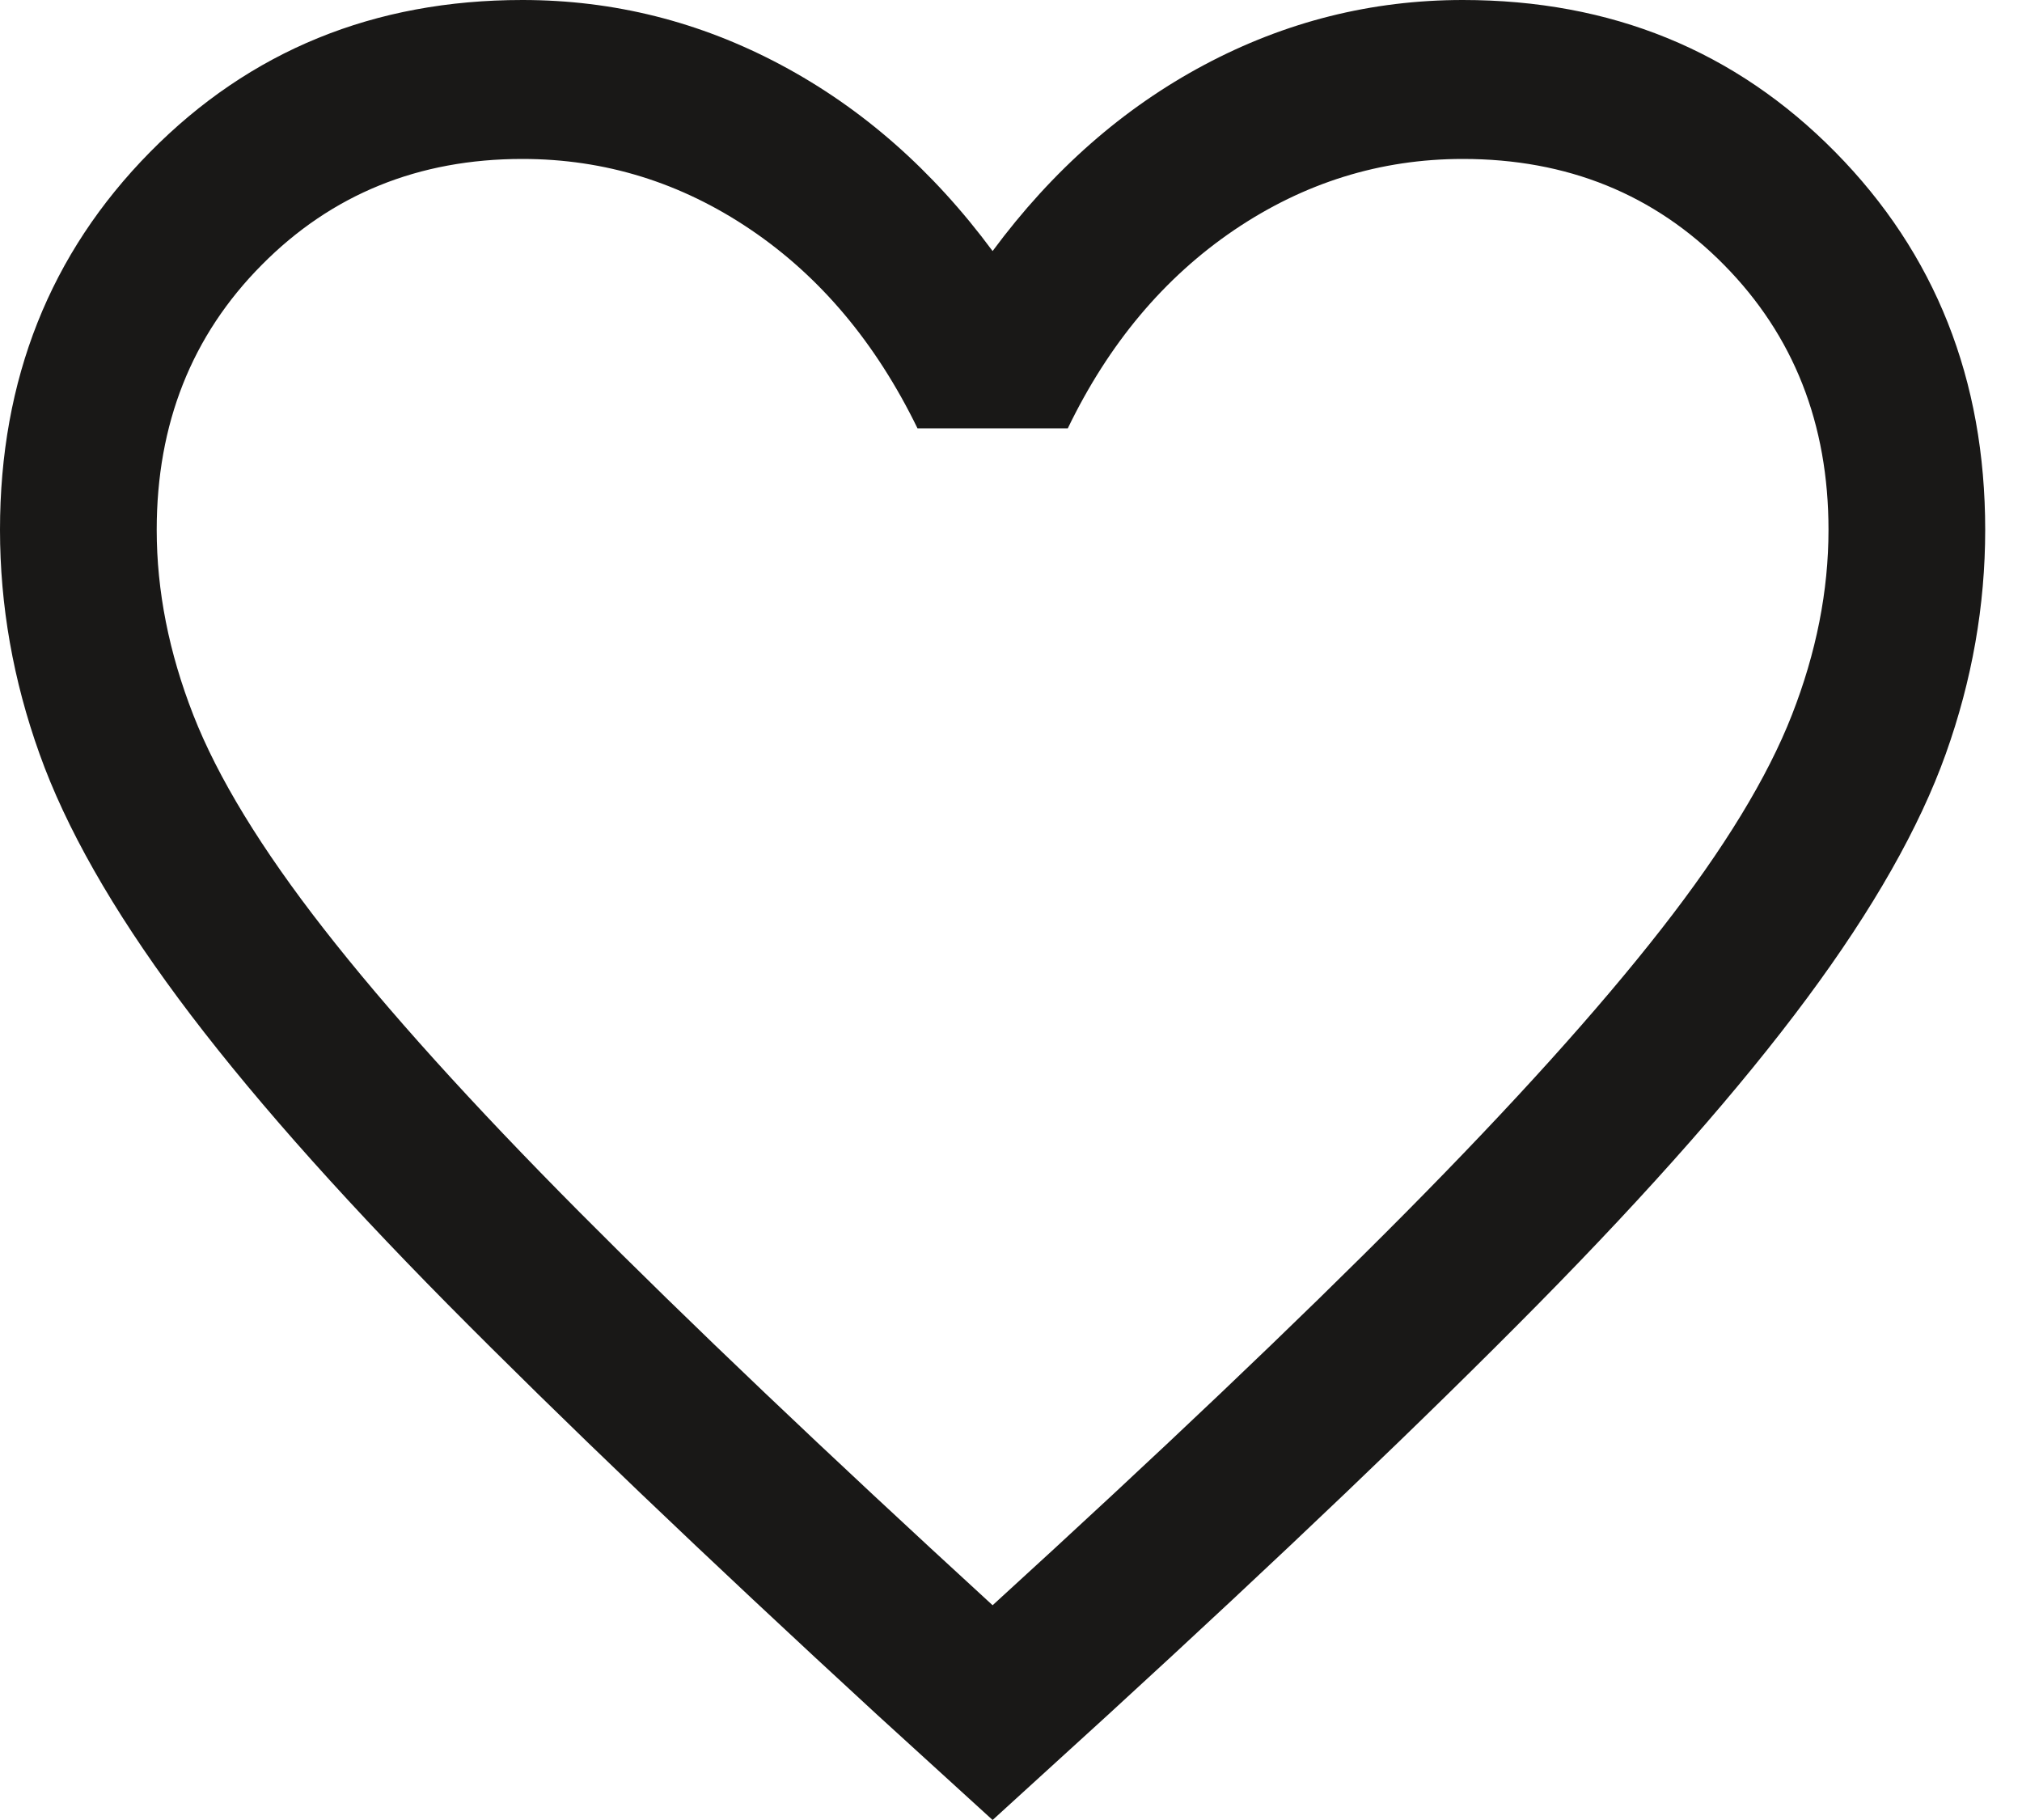<svg width="20" height="18" viewBox="0 0 20 18" fill="none" xmlns="http://www.w3.org/2000/svg">
<path d="M9.818 18L8.677 16.96C6.964 15.384 5.548 14.03 4.427 12.898C3.307 11.765 2.419 10.757 1.764 9.874C1.109 8.99 0.651 8.185 0.391 7.456C0.13 6.728 0 5.989 0 5.24C0 3.752 0.495 2.507 1.484 1.504C2.473 0.501 3.701 0 5.167 0C6.07 0 6.922 0.214 7.725 0.642C8.528 1.07 9.226 1.683 9.818 2.483C10.41 1.683 11.108 1.07 11.911 0.642C12.714 0.214 13.567 0 14.469 0C15.936 0 17.164 0.501 18.153 1.504C19.142 2.507 19.636 3.752 19.636 5.24C19.636 5.989 19.506 6.728 19.246 7.456C18.985 8.185 18.528 8.99 17.872 9.874C17.217 10.757 16.331 11.765 15.214 12.898C14.097 14.03 12.679 15.384 10.959 16.96L9.818 18ZM9.818 15.876C11.472 14.367 12.832 13.074 13.9 11.997C14.968 10.919 15.812 9.983 16.433 9.188C17.053 8.394 17.483 7.688 17.724 7.071C17.965 6.455 18.086 5.844 18.086 5.24C18.086 4.192 17.742 3.318 17.053 2.62C16.364 1.921 15.502 1.572 14.469 1.572C13.653 1.572 12.899 1.807 12.206 2.276C11.514 2.746 10.966 3.399 10.562 4.236H9.075C8.664 3.392 8.114 2.737 7.425 2.271C6.736 1.805 5.984 1.572 5.167 1.572C4.141 1.572 3.281 1.921 2.589 2.62C1.896 3.318 1.55 4.192 1.55 5.24C1.55 5.844 1.671 6.455 1.912 7.071C2.153 7.688 2.584 8.394 3.204 9.188C3.824 9.983 4.668 10.918 5.736 11.992C6.804 13.066 8.165 14.361 9.818 15.876Z" fill="#191817"/>
</svg>

